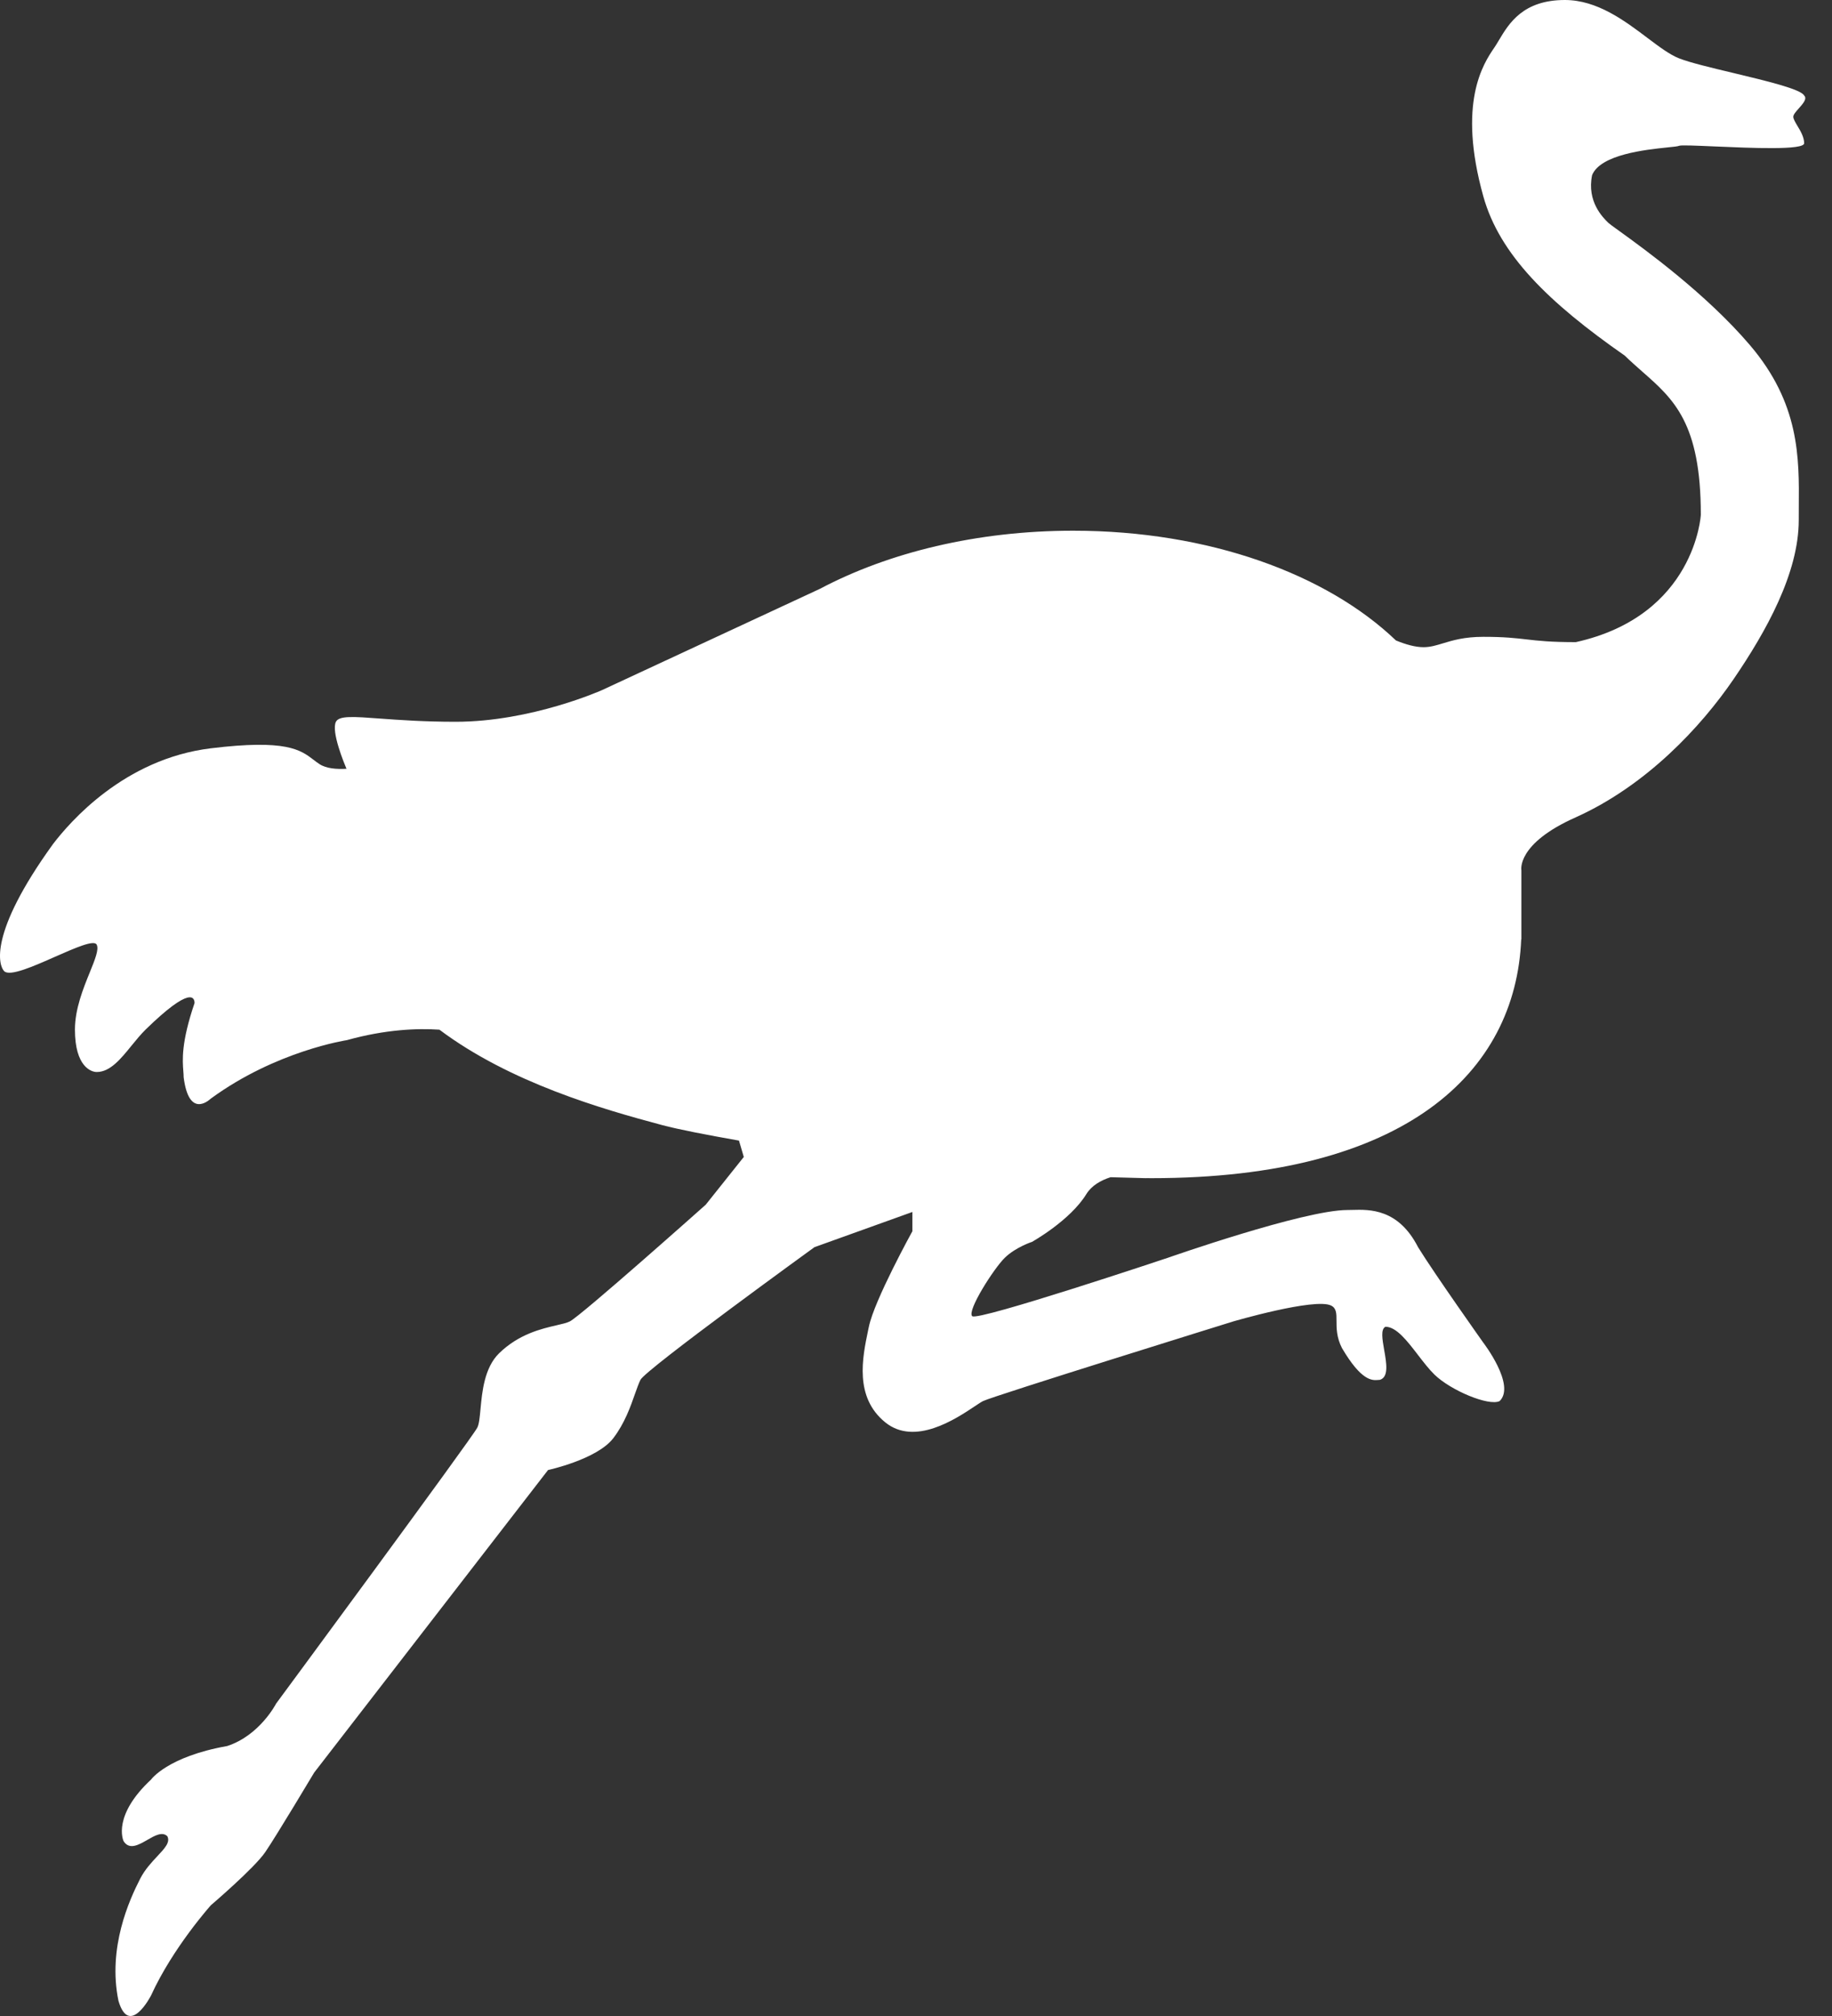 <svg width="40" height="44" viewBox="0 0 40 44" fill="none" xmlns="http://www.w3.org/2000/svg">
<rect x="0" y="0" width="40" height="44" fill="#333333" stroke="none"/>
<path d="M30.479 13.978C30.692 14.066 30.902 14.125 31.081 14.125C31.229 14.125 31.356 14.086 31.505 14.041C31.716 13.977 31.97 13.899 32.387 13.899C32.848 13.899 33.086 13.927 33.33 13.955C33.589 13.985 33.856 14.015 34.406 14.015C37.018 13.436 37.136 11.235 37.136 11.235C37.136 9.234 36.544 8.713 35.858 8.111C35.733 8 35.603 7.886 35.474 7.761C33.812 6.602 32.743 5.56 32.387 4.286C31.817 2.245 32.387 1.39 32.625 1.042C32.659 0.993 32.693 0.936 32.729 0.875C32.947 0.511 33.252 0 34.168 0C34.873 0 35.474 0.453 35.971 0.828C36.229 1.022 36.459 1.195 36.662 1.274C36.899 1.367 37.363 1.478 37.842 1.592C38.564 1.765 39.321 1.946 39.392 2.085C39.463 2.154 39.366 2.264 39.275 2.366C39.213 2.435 39.155 2.501 39.155 2.548C39.155 2.596 39.196 2.664 39.243 2.744C39.311 2.856 39.392 2.992 39.392 3.127C39.392 3.281 38.245 3.231 37.436 3.196C37.025 3.178 36.702 3.164 36.662 3.182C36.636 3.194 36.543 3.204 36.411 3.217C35.935 3.267 34.948 3.369 34.762 3.822C34.643 4.401 34.999 4.749 35.118 4.865C35.141 4.887 35.225 4.948 35.355 5.041C35.899 5.434 37.246 6.406 38.205 7.529C39.294 8.804 39.284 9.982 39.275 11.062C39.275 11.159 39.274 11.255 39.274 11.351C39.274 12.509 38.561 13.784 37.849 14.826C37.136 15.868 35.949 17.143 34.406 17.838C33.1 18.417 33.218 18.996 33.218 18.996V20.502L33.214 20.503C33.093 23.402 30.695 25.714 25.145 25.714C25.105 25.714 25.065 25.714 25.026 25.713L25.026 25.714L24.976 25.713C24.9 25.712 24.825 25.709 24.75 25.707L24.248 25.693C24.031 25.763 23.833 25.877 23.72 26.061C23.364 26.641 22.533 27.104 22.533 27.104C22.533 27.104 22.176 27.22 21.939 27.451C21.701 27.683 21.108 28.61 21.227 28.726C21.345 28.841 25.501 27.451 25.501 27.451C25.501 27.451 28.469 26.409 29.419 26.409C29.452 26.409 29.488 26.408 29.527 26.407C29.905 26.396 30.532 26.379 30.962 27.22C31.319 27.799 32.387 29.305 32.387 29.305C32.387 29.305 33.1 30.231 32.743 30.579C32.506 30.695 31.675 30.347 31.319 30C31.2 29.884 31.081 29.729 30.962 29.575C30.725 29.266 30.488 28.957 30.25 28.957C30.143 29.01 30.181 29.228 30.222 29.463C30.272 29.746 30.326 30.052 30.131 30.115C30.119 30.115 30.106 30.117 30.092 30.118C29.963 30.129 29.728 30.15 29.3 29.421C29.181 29.189 29.181 28.986 29.181 28.827C29.181 28.668 29.181 28.552 29.063 28.494C28.707 28.32 26.926 28.841 26.926 28.841C26.926 28.841 21.701 30.463 21.464 30.579C21.425 30.598 21.364 30.639 21.284 30.692C20.87 30.968 19.973 31.567 19.327 31.042C18.65 30.492 18.831 29.628 18.952 29.046C18.959 29.016 18.965 28.986 18.971 28.957C19.089 28.378 19.921 26.872 19.921 26.872V26.452L17.783 27.22C17.783 27.22 14.103 29.884 13.984 30.115C13.948 30.186 13.912 30.289 13.868 30.411C13.771 30.69 13.638 31.068 13.39 31.39C13.034 31.853 11.966 32.084 11.966 32.084L6.86 38.687C6.86 38.687 6.029 40.077 5.791 40.424C5.554 40.772 4.604 41.583 4.604 41.583C4.604 41.583 3.773 42.509 3.298 43.552C3.298 43.552 2.823 44.478 2.586 43.667C2.348 42.509 2.823 41.467 3.061 41.003C3.164 40.802 3.311 40.645 3.436 40.512C3.598 40.339 3.721 40.208 3.654 40.077C3.544 39.969 3.381 40.062 3.216 40.157C3.026 40.266 2.831 40.378 2.704 40.193C2.676 40.15 2.467 39.613 3.298 38.84C3.298 38.84 3.654 38.339 4.96 38.108C5.673 37.876 6.029 37.181 6.029 37.181C6.029 37.181 10.303 31.39 10.422 31.158C10.46 31.083 10.474 30.937 10.491 30.757C10.526 30.378 10.575 29.851 10.897 29.536C11.33 29.114 11.826 29 12.155 28.924C12.277 28.896 12.376 28.873 12.44 28.841C12.678 28.726 15.409 26.293 15.409 26.293L16.24 25.251L16.135 24.894C15.427 24.769 14.812 24.65 14.459 24.556C13.154 24.208 11.137 23.63 9.594 22.473C9.118 22.441 8.423 22.465 7.572 22.702C7.572 22.702 6.029 22.934 4.604 23.977C4.603 23.977 4.601 23.979 4.598 23.982C4.538 24.034 4.123 24.393 4.01 23.513C4.01 23.474 4.007 23.431 4.003 23.381C3.984 23.143 3.953 22.756 4.248 21.892C4.248 21.776 4.169 21.505 3.179 22.471C3.074 22.574 2.974 22.697 2.874 22.819C2.638 23.11 2.405 23.398 2.111 23.397C1.992 23.397 1.636 23.282 1.636 22.471C1.636 22.021 1.818 21.572 1.961 21.221C2.075 20.939 2.164 20.721 2.111 20.617C2.054 20.506 1.643 20.688 1.204 20.881C0.727 21.092 0.216 21.317 0.092 21.197C-0.026 21.081 -0.264 20.386 1.161 18.417C1.517 17.953 2.704 16.563 4.604 16.332C6.251 16.131 6.56 16.365 6.845 16.582C6.888 16.616 6.931 16.648 6.979 16.679C7.125 16.774 7.35 16.791 7.565 16.779C7.516 16.662 7.226 15.965 7.335 15.753C7.404 15.617 7.717 15.64 8.297 15.683C8.709 15.713 9.256 15.753 9.947 15.753C11.609 15.753 13.153 15.058 13.153 15.058L17.901 12.852C19.398 12.06 21.326 11.583 23.431 11.583C26.402 11.583 28.969 12.533 30.479 13.978Z" fill="white"/>
</svg>
